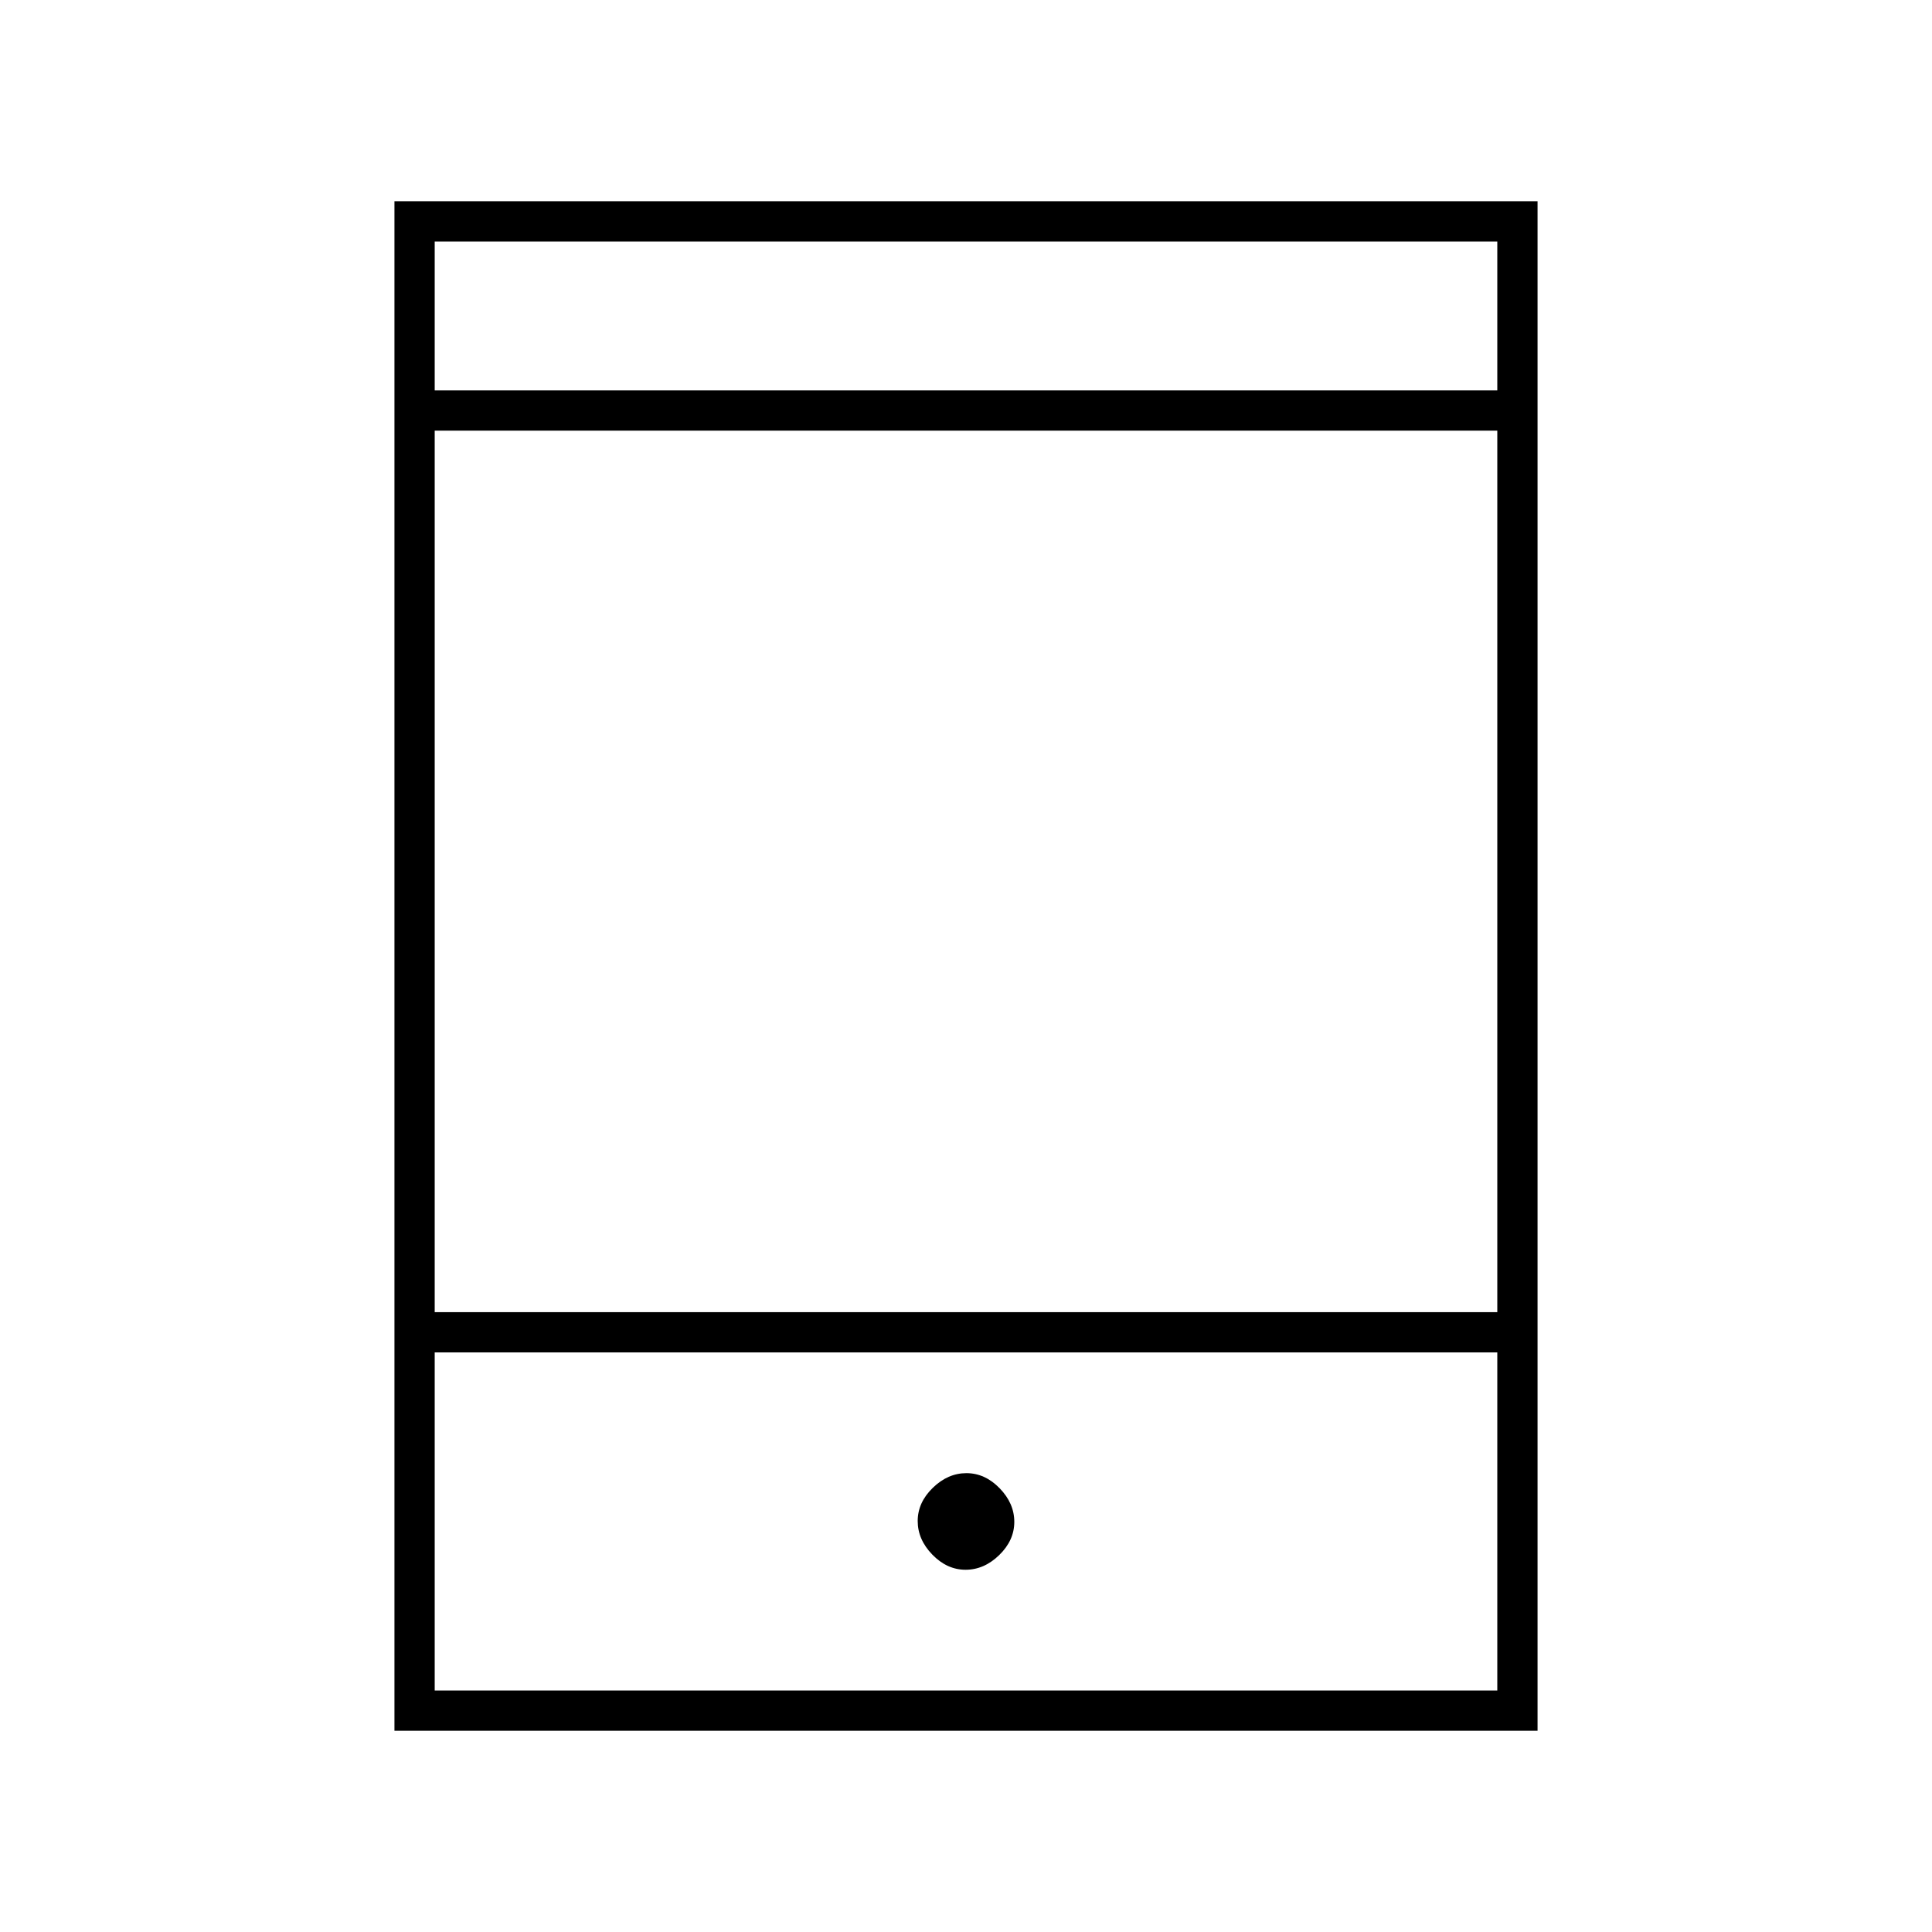 <svg xmlns="http://www.w3.org/2000/svg" height="20" viewBox="0 -960 960 960" width="20"><path d="M196-100v-760h568v760H196Zm20-188v168h528v-168H216Zm0-20h528v-438H216v438Zm0-458h528v-74H216v74Zm0 0v-74 74Zm0 478v168-168Zm263.79 108q9.21 0 16.71-7.29t7.5-16.5q0-9.21-7.29-16.71t-16.5-7.5q-9.21 0-16.71 7.29t-7.5 16.5q0 9.21 7.29 16.71t16.5 7.5Z"/></svg>